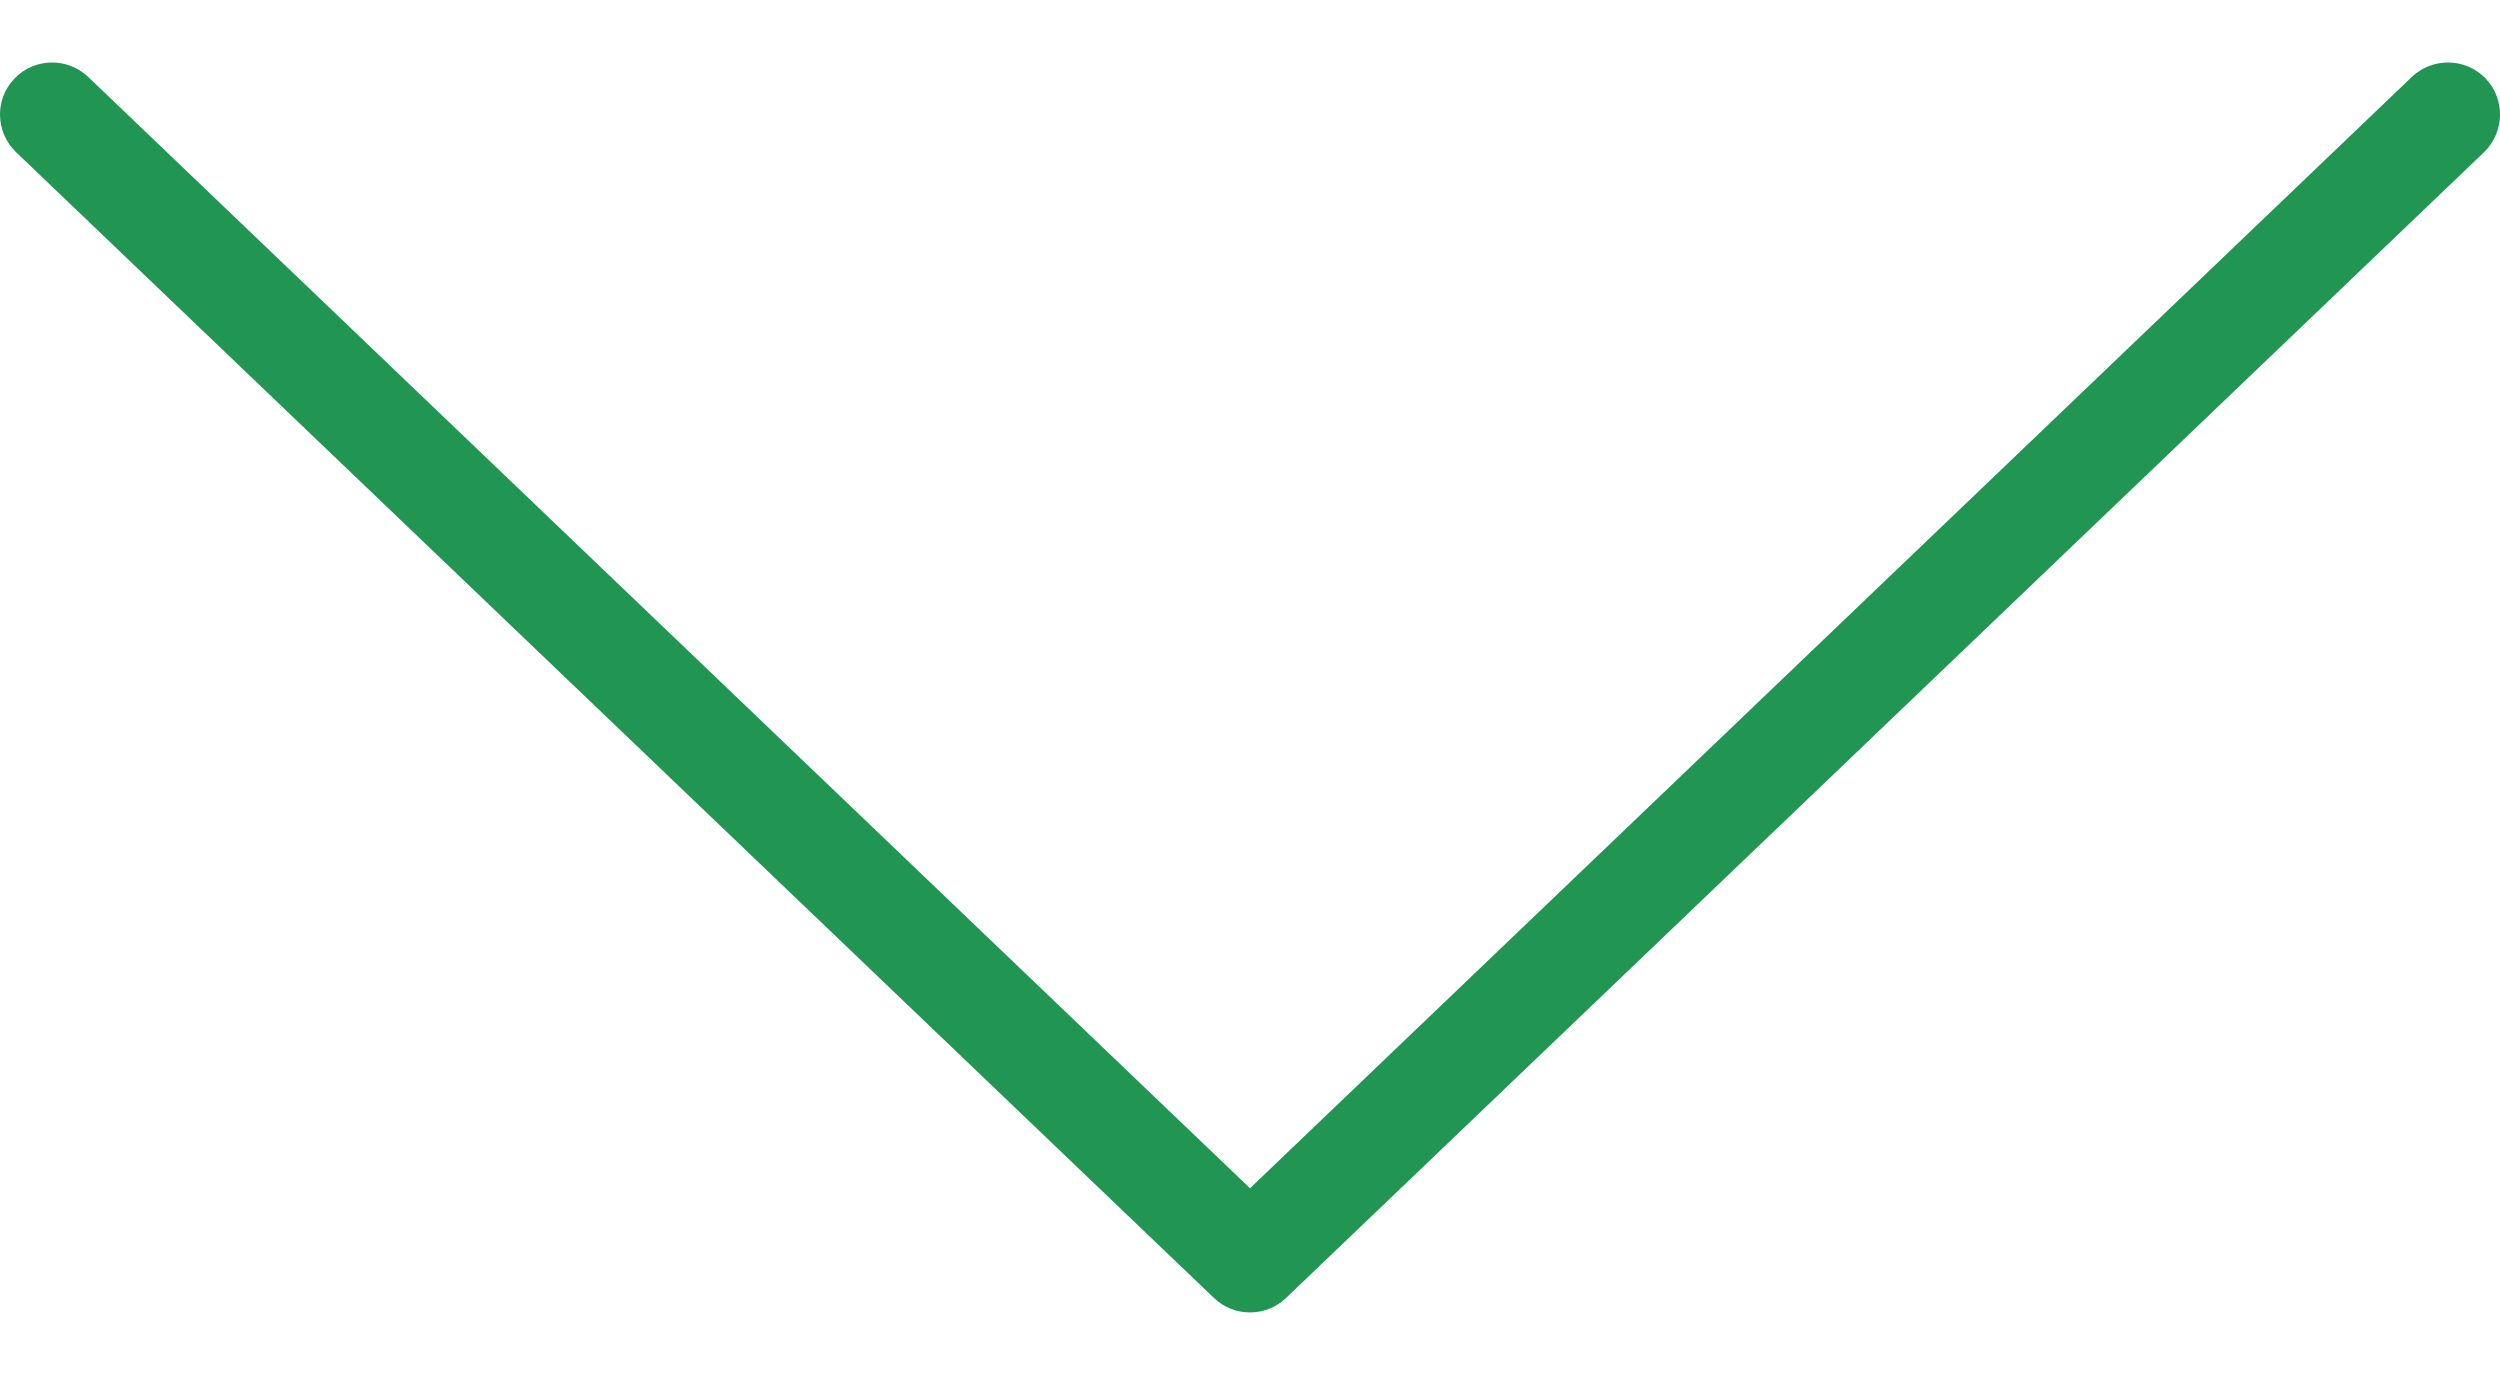 <svg width="20" height="11" viewBox="0 0 20 11" fill="none" xmlns="http://www.w3.org/2000/svg">
<path d="M10.288 10.384L19.872 1.218C20.037 1.058 20.044 0.794 19.885 0.628C19.726 0.462 19.462 0.457 19.295 0.615L10 9.506L0.705 0.615C0.538 0.457 0.275 0.462 0.116 0.628C0.038 0.709 0 0.813 0 0.916C0 1.026 0.043 1.135 0.129 1.218L9.712 10.384C9.873 10.538 10.127 10.538 10.288 10.384Z" fill="#219653"/>
</svg>

